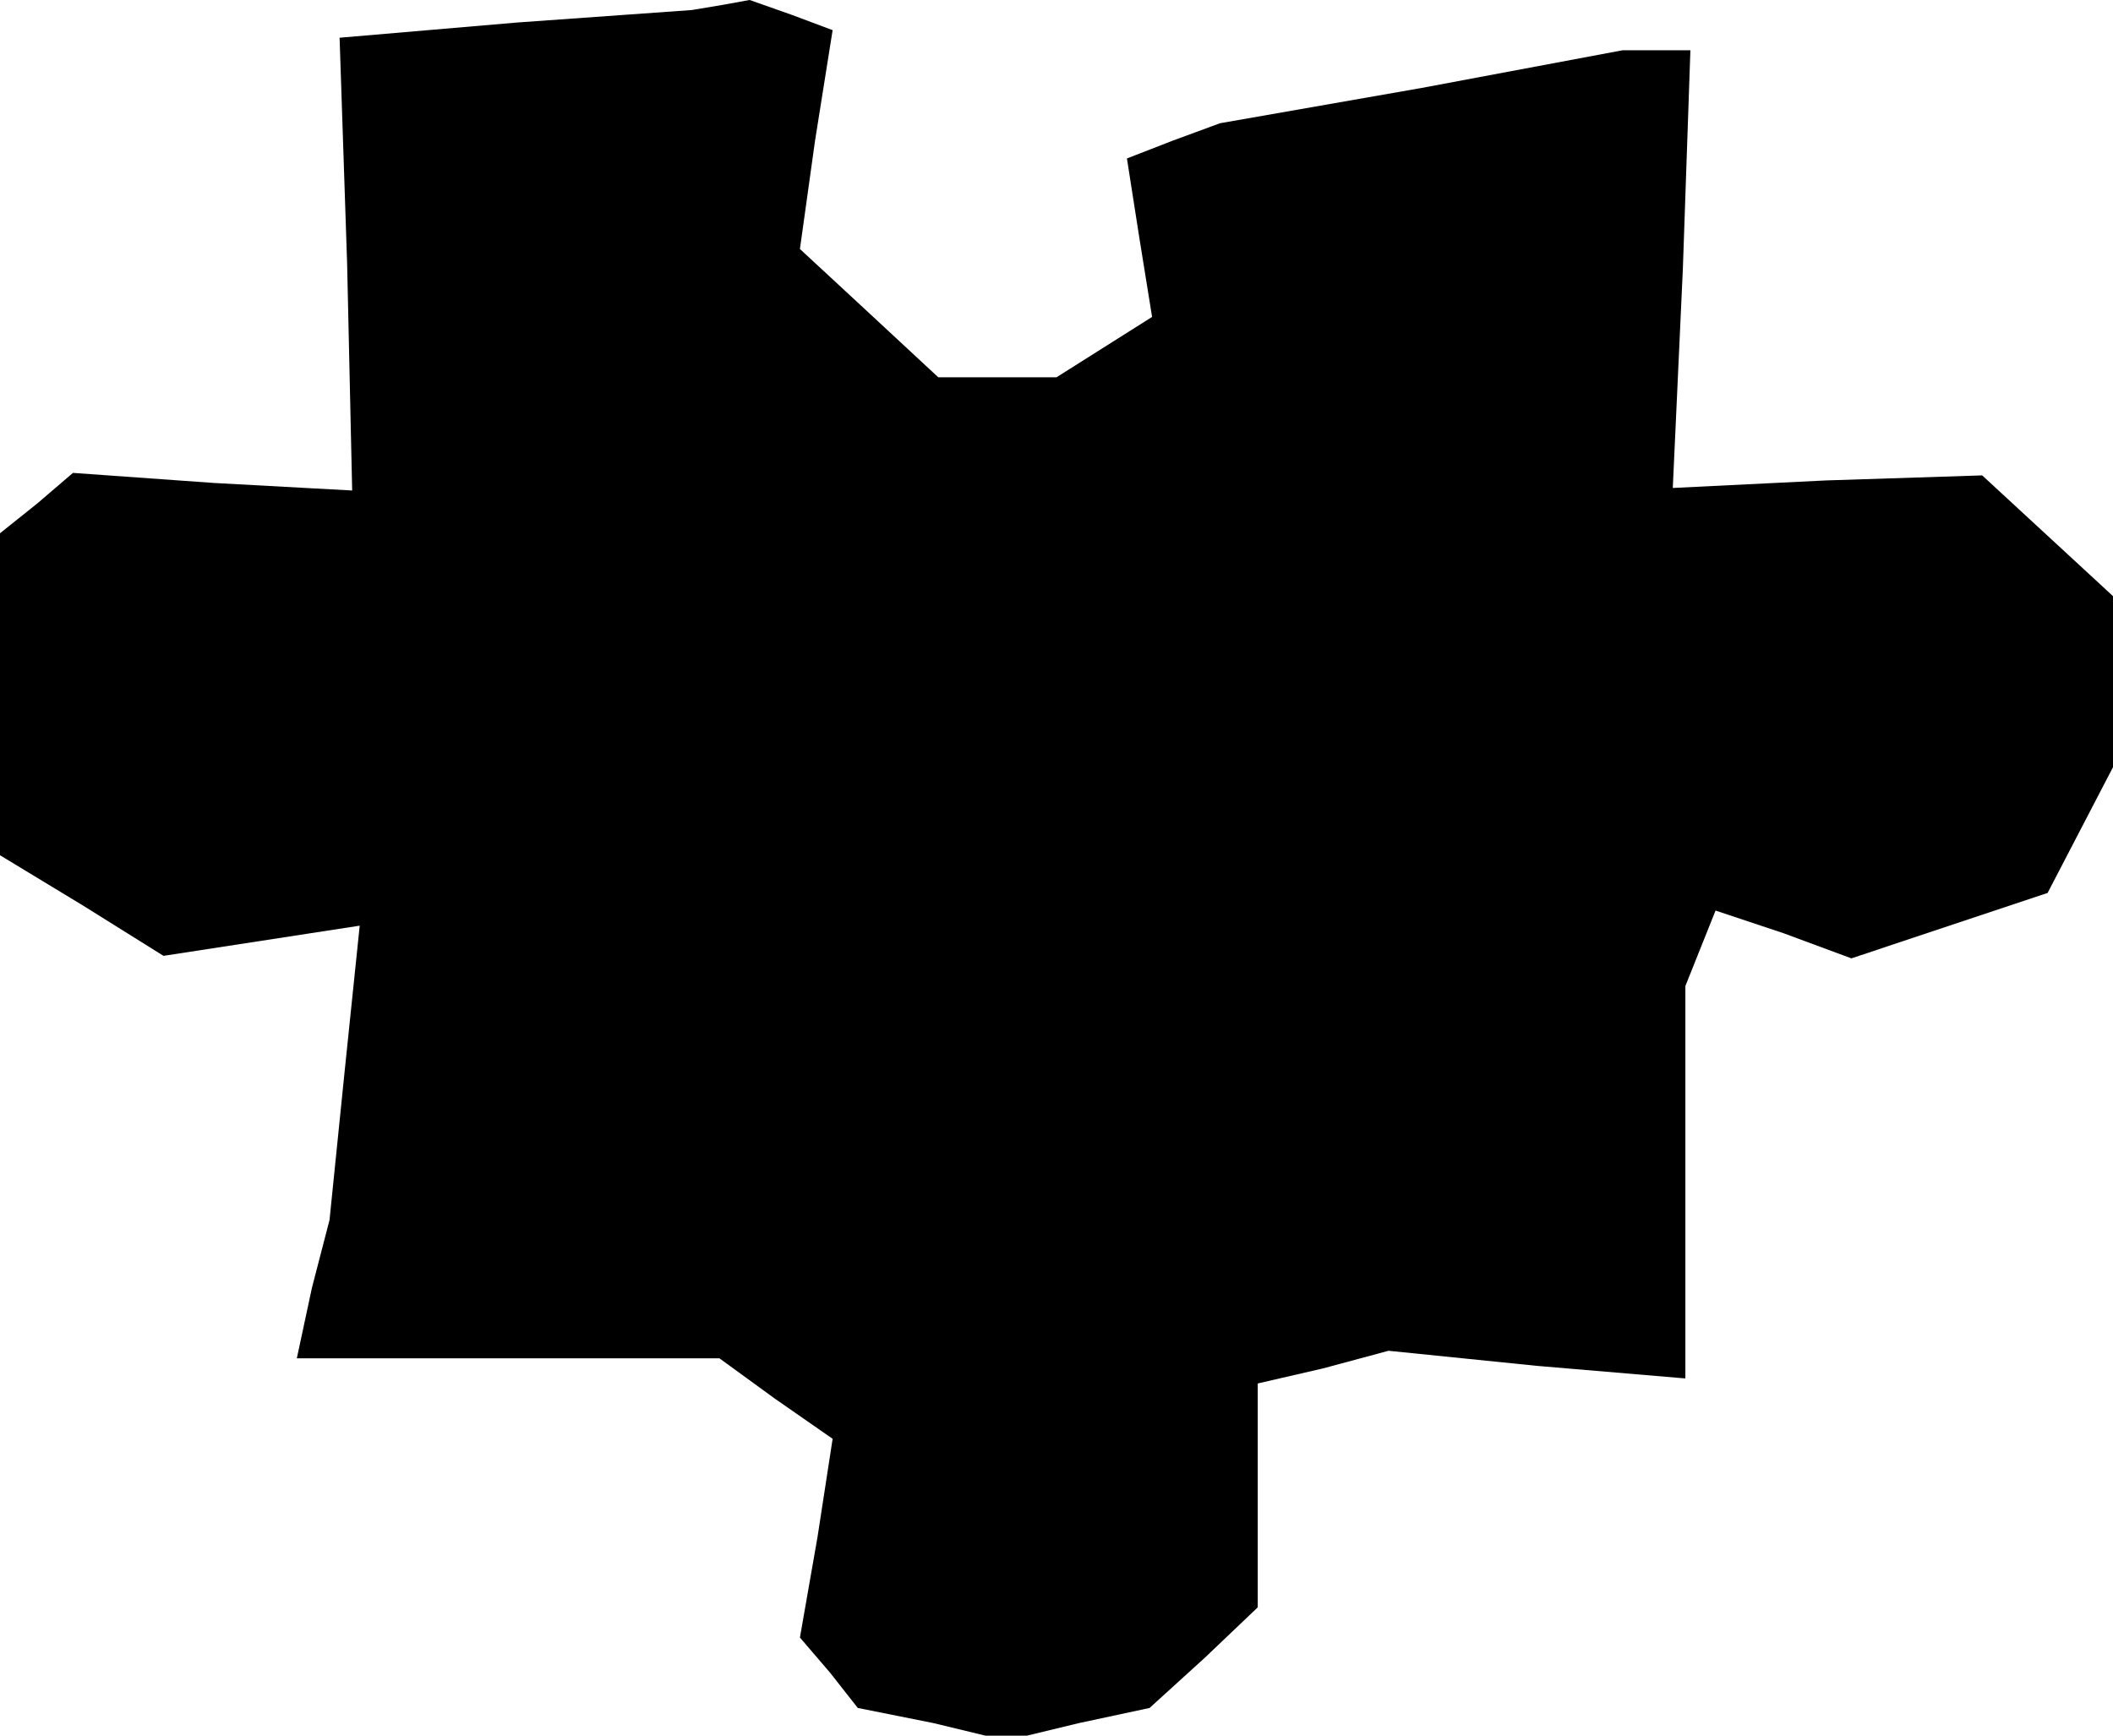 <?xml version="1.0" standalone="no"?>
<!DOCTYPE svg PUBLIC "-//W3C//DTD SVG 20010904//EN"
 "http://www.w3.org/TR/2001/REC-SVG-20010904/DTD/svg10.dtd">
<svg version="1.0" xmlns="http://www.w3.org/2000/svg"
 width="84pt" height="69pt" viewBox="0 0 84 69"
 preserveAspectRatio="xMidYMid meet">
<g transform="translate(0,69) scale(0.1,-0.1)"
fill="#000000" stroke="none">
<path d="M205 681 l-70 -6 3 -90 2 -90 -55 3 -56 4 -14 -12 -15 -12 0 -64 0
-64 33 -20 32 -20 39 6 39 6 -6 -58 -6 -59 -7 -27 -6 -28 84 0 84 0 22 -16 23
-16 -6 -39 -7 -40 12 -14 11 -14 30 -6 29 -7 29 7 28 6 22 20 21 20 0 44 0 45
26 6 26 7 59 -6 59 -5 0 78 0 78 6 15 6 15 27 -9 27 -10 39 13 39 13 13 25 13
25 0 34 0 34 -26 24 -26 24 -62 -2 -61 -3 4 87 3 87 -13 0 -14 0 -80 -15 -80
-14 -19 -7 -18 -7 5 -32 5 -31 -19 -12 -19 -12 -23 0 -24 0 -28 26 -27 25 6
43 7 44 -16 6 -17 6 -11 -2 -12 -2 -70 -5z"/>
</g>
</svg>
